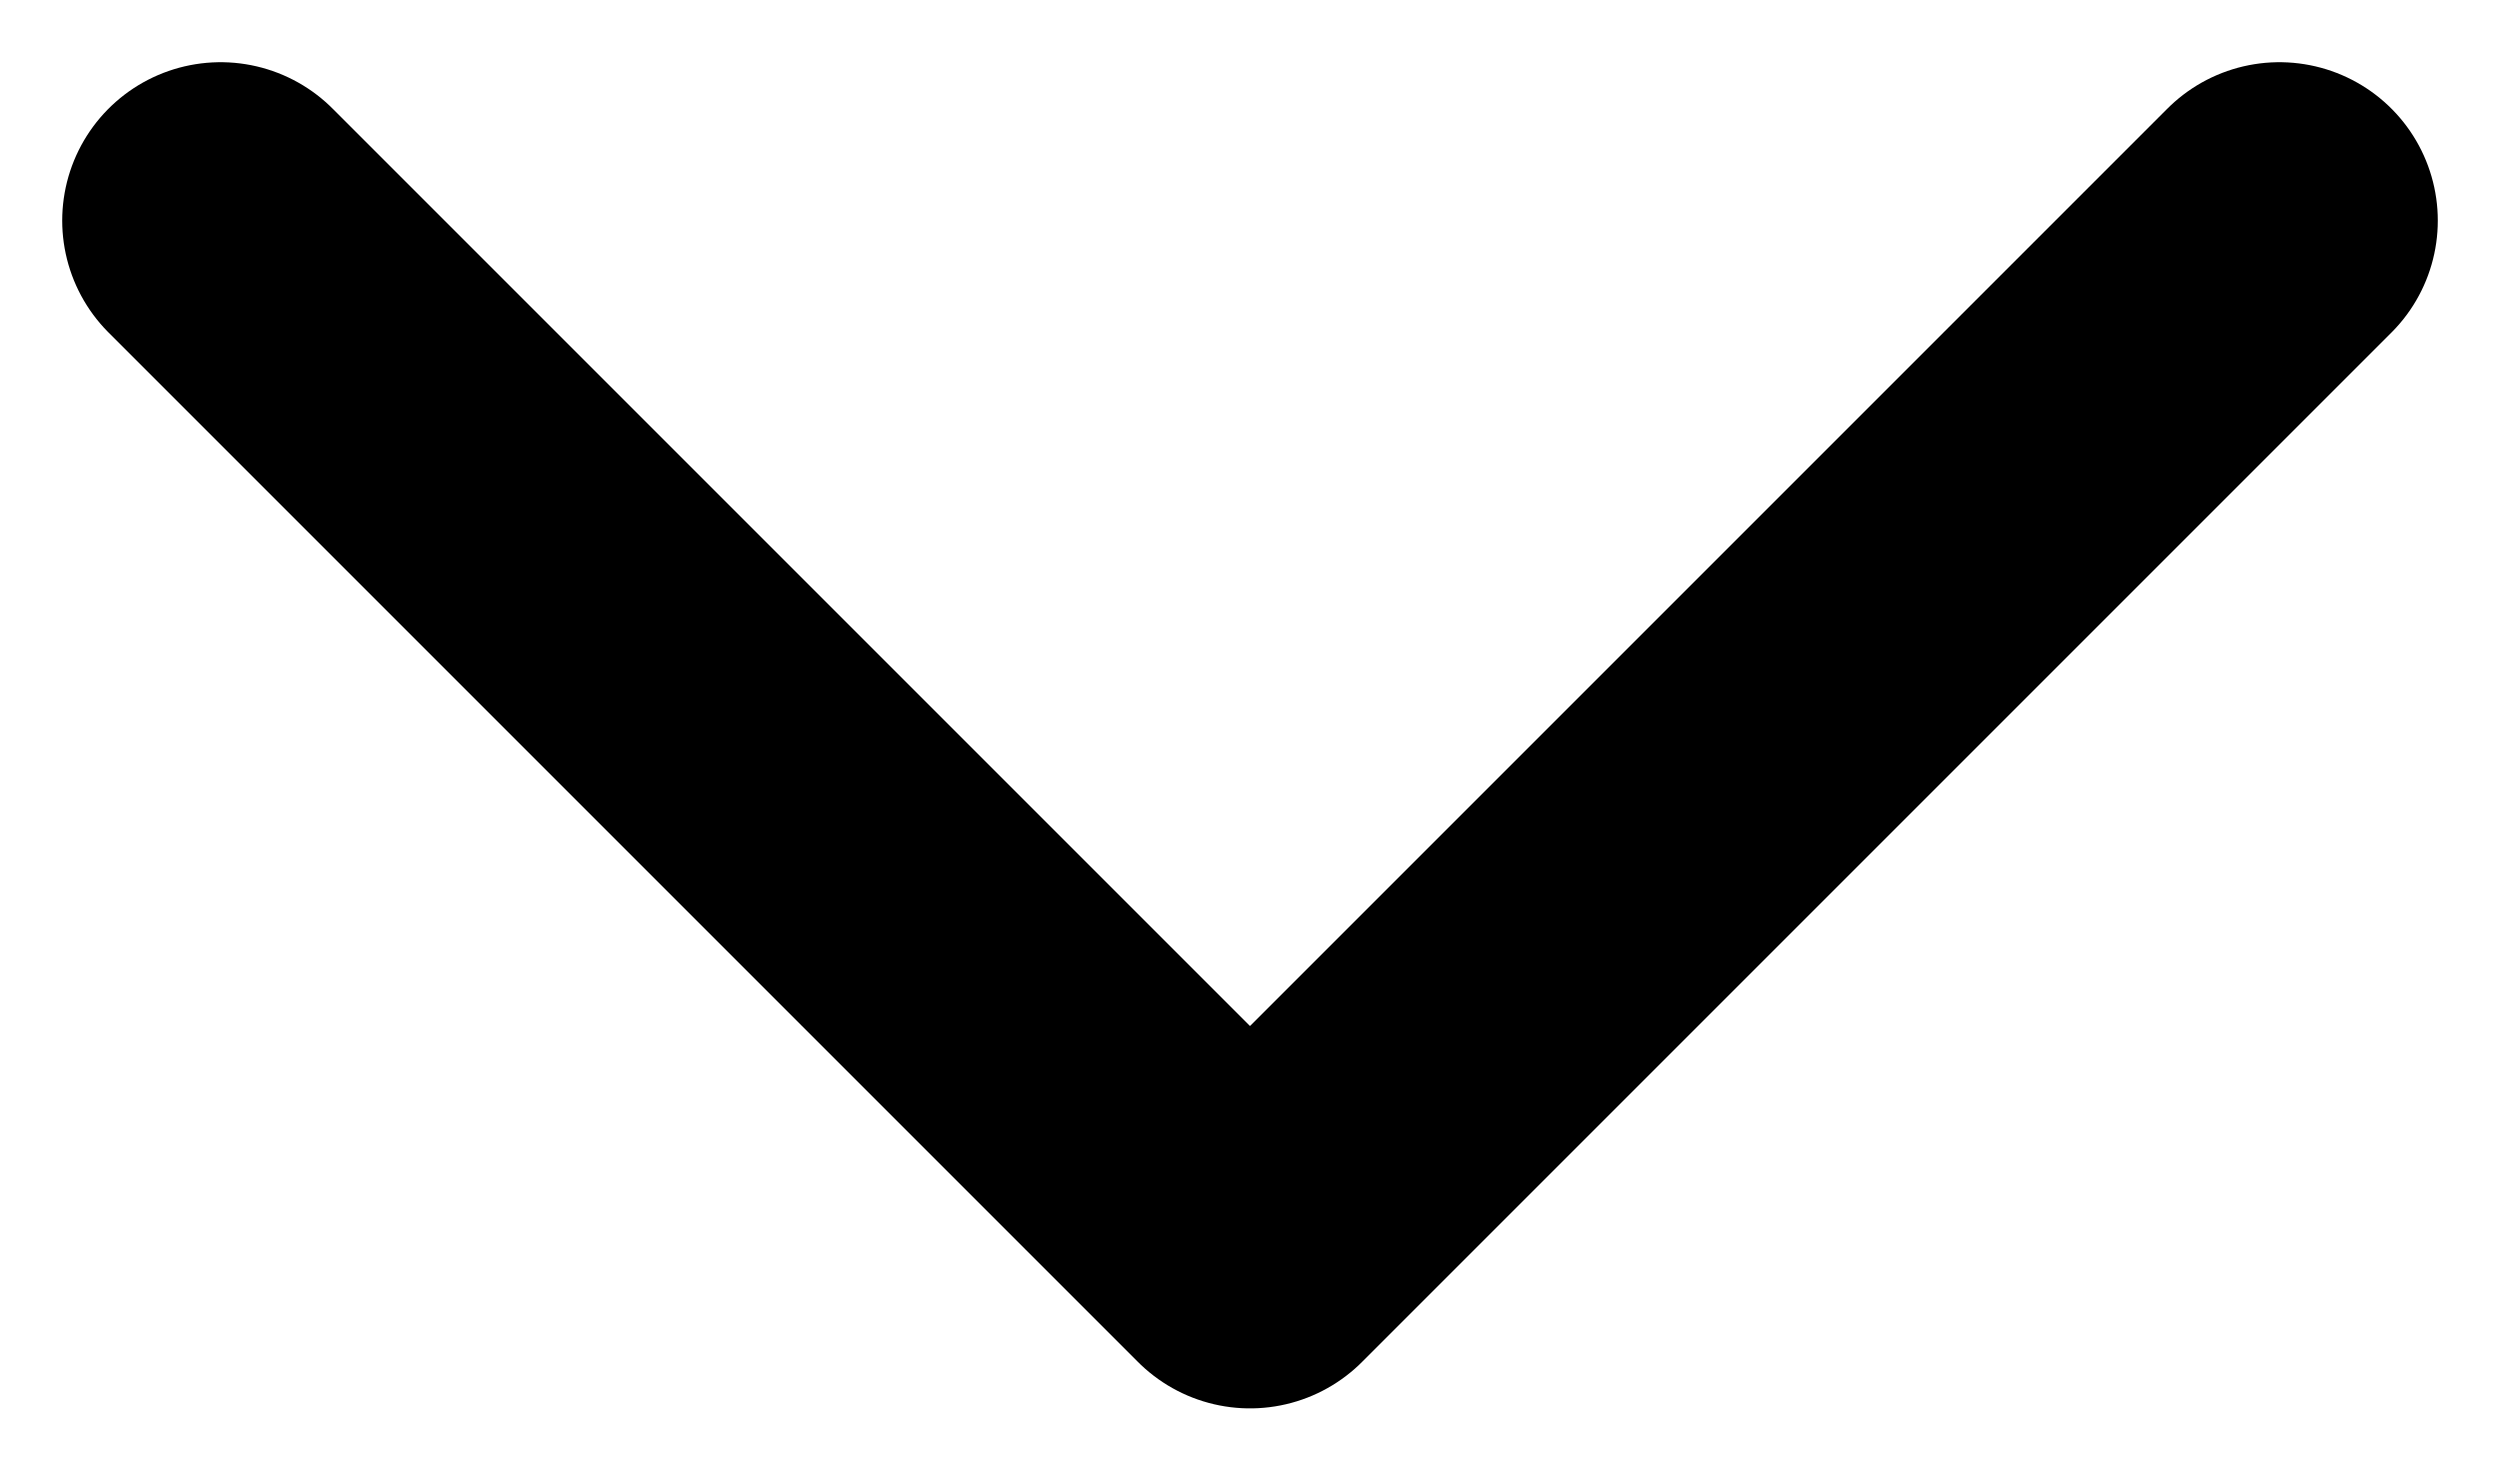 <svg width="34" height="20" viewBox="0 0 34 20" fill="none" xmlns="http://www.w3.org/2000/svg">
<path d="M3 3L17 17L31 3" stroke="black" stroke-width="4.308" stroke-linecap="round" stroke-linejoin="round"/>
</svg>
